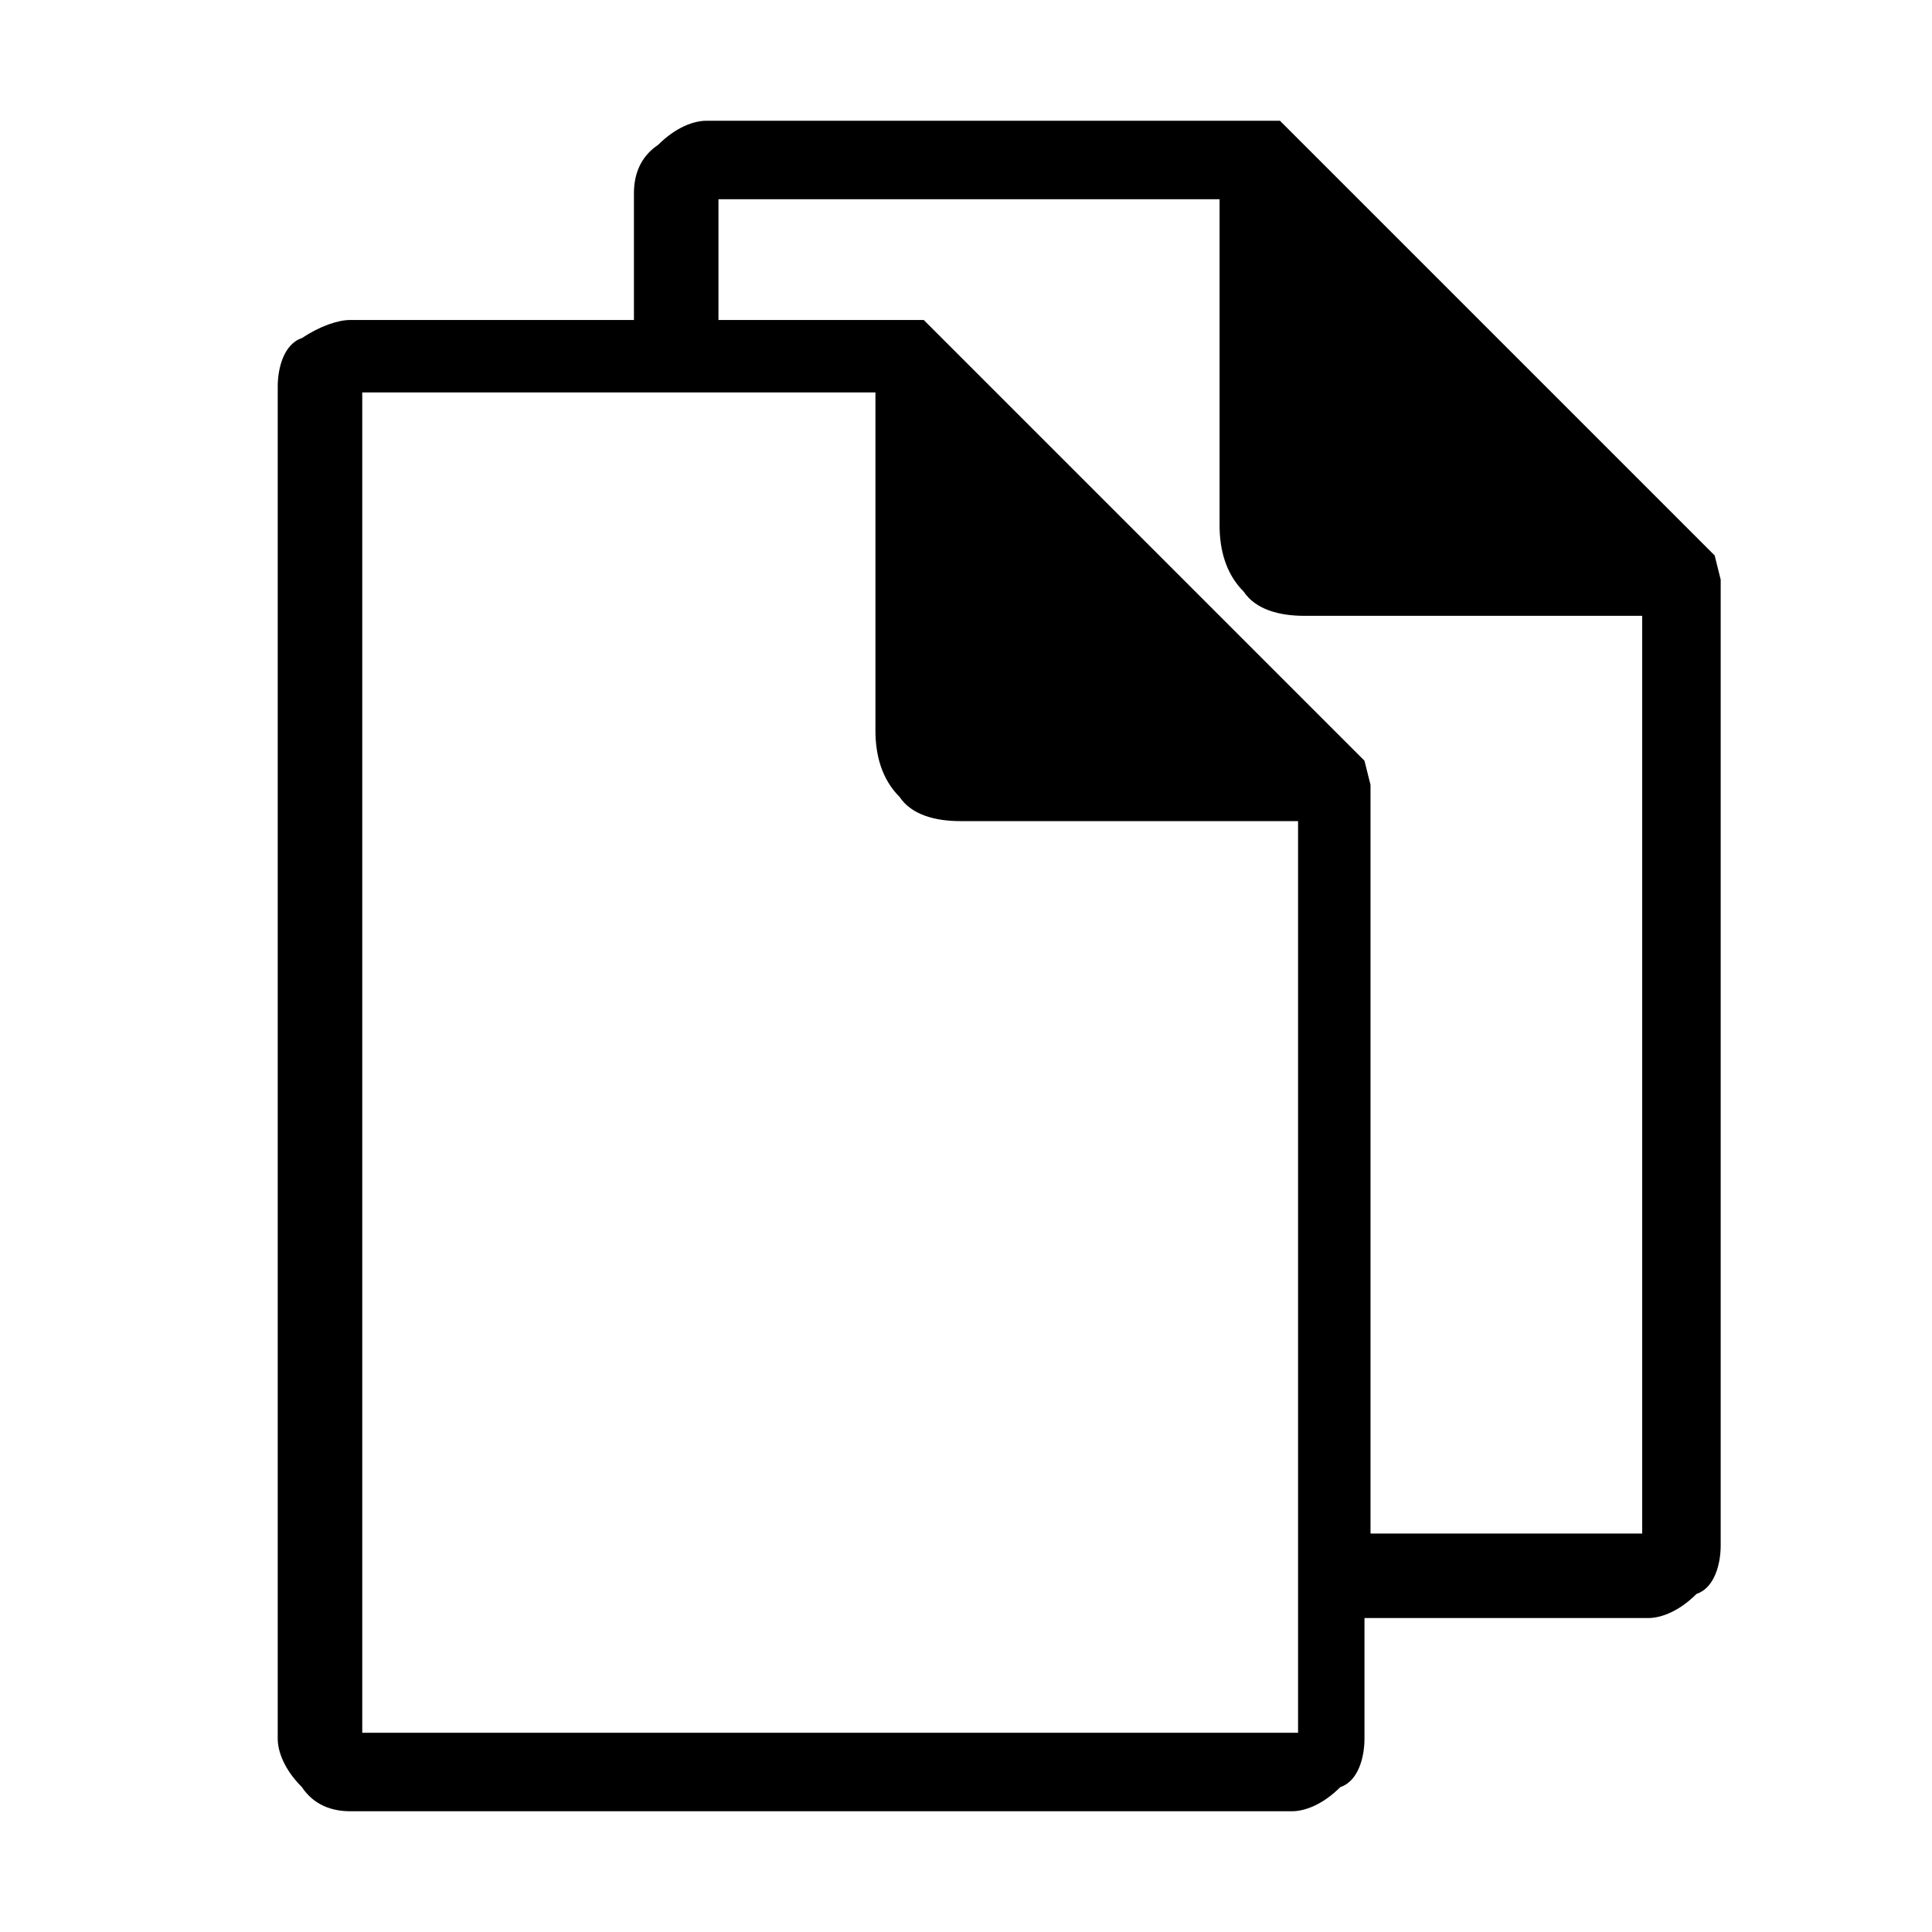 <?xml version="1.0" encoding="utf-8"?>
<!-- Generator: Adobe Illustrator 22.0.1, SVG Export Plug-In . SVG Version: 6.00 Build 0)  -->
<svg version="1.1"
	 id="Слой_1" shape-rendering="geometricPrecision" image-rendering="optimizeQuality" text-rendering="geometricPrecision"
	 xmlns="http://www.w3.org/2000/svg" xmlns:xlink="http://www.w3.org/1999/xlink" x="0px" y="0px" viewBox="0 0 32 32"
	 style="enable-background:new 0 0 32 32;" xml:space="preserve">
<path d="M5.8,5.3h4.7V3.2l0,0c0-0.3,0.1-0.6,0.4-0.8c0.3-0.3,0.6-0.4,0.8-0.4l0,0h9.3L21.2,2l7.2,7.2l0.1,0.4v16l0,0
	c0,0.3-0.1,0.7-0.4,0.8l0,0c-0.3,0.3-0.6,0.4-0.8,0.4l0,0h-4.7v2l0,0c0,0.3-0.1,0.7-0.4,0.8l0,0c-0.3,0.3-0.6,0.4-0.8,0.4l0,0H5.8
	l0,0c-0.3,0-0.6-0.1-0.8-0.4c-0.3-0.3-0.4-0.6-0.4-0.8l0,0V6.4l0,0c0-0.3,0.1-0.7,0.4-0.8C5.3,5.4,5.6,5.3,5.8,5.3L5.8,5.3L5.8,5.3z
	 M11.9,5.3h3.4l0.1,0.1l7.2,7.2l0.1,0.4v12.4h4.5V10.2h-5.6c-0.4,0-0.8-0.1-1-0.4c-0.3-0.3-0.4-0.7-0.4-1.1l0,0V3.3h-8.3V5.3
	L11.9,5.3z M20.4,2.6h0.6l7.2,7.2v0.4h-6.2c-0.8,0-1.4-0.7-1.4-1.6L20.4,2.6L20.4,2.6z M21.5,13.6h-5.6c-0.4,0-0.8-0.1-1-0.4
	c-0.3-0.3-0.4-0.7-0.4-1.1l0,0V6.5H6v22.2h15.5V13.6L21.5,13.6z"/>
</svg>
